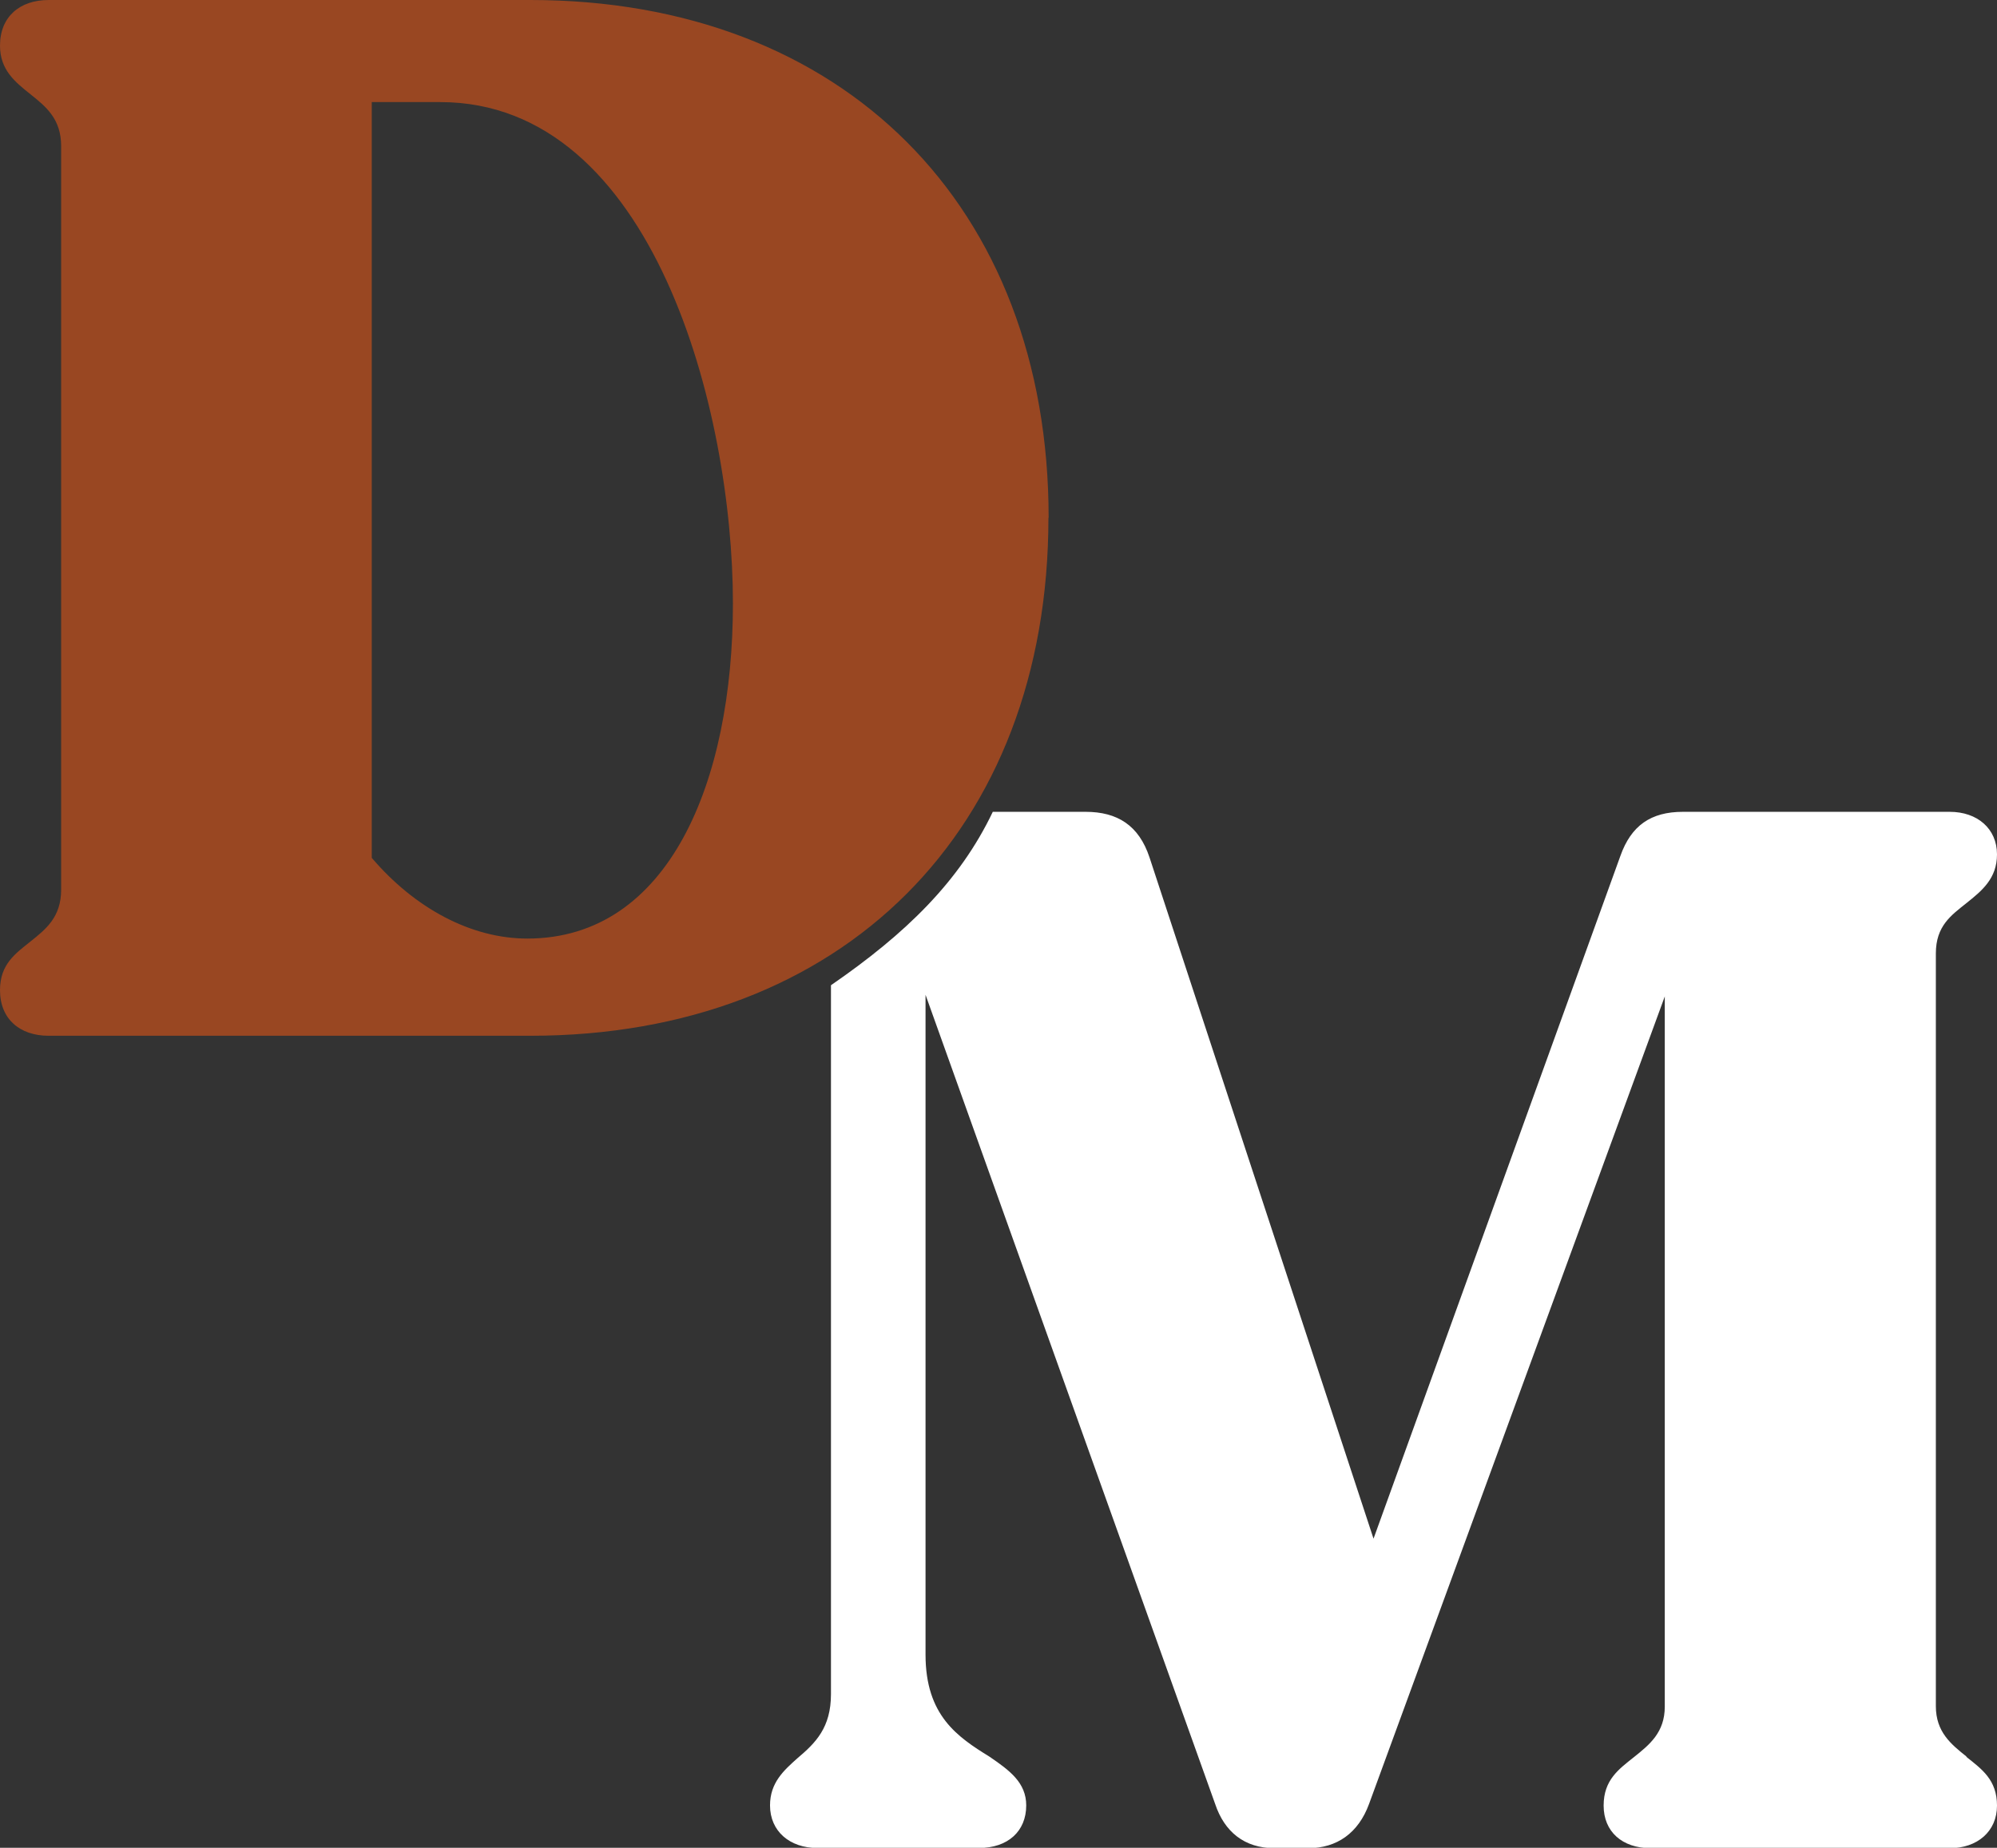 <?xml version="1.0" encoding="UTF-8"?>
<svg id="Layer_1" data-name="Layer 1" xmlns="http://www.w3.org/2000/svg" viewBox="0 0 97.98 90.68">
  <rect x="0" y="0" width="97.98" height="90.68" fill="#333333" stroke="none"/>
  <defs>
    <style>
      .cls-1 {
        fill: none;
      }

      .cls-1, .cls-2, .cls-3 {
        stroke-width: 0px;
      }

      .cls-2 {
        fill: #fff;
      }

      .cls-3 {
        fill: #994722;
      }
    </style>
  </defs>
  <path class="cls-1" d="m21.61,5.01h-3.36v37.09c2.09,2.47,4.86,3.96,7.63,3.96,6.96,0,10.09-7.7,10.09-16.45,0-9.42-3.89-24.6-14.36-24.6Z"/>
  <path class="cls-3" d="m51.45,25.42C51.45,10.09,41.35,0,26.02,0H2.39C.97,0,0,.82,0,2.24c0,1.2.75,1.79,1.5,2.39.75.6,1.5,1.2,1.5,2.54v36.49c0,1.35-.75,1.94-1.5,2.54-.75.6-1.5,1.12-1.5,2.39,0,1.42.97,2.24,2.39,2.24h23.63c15.33,0,25.42-10.09,25.42-25.43Zm-25.58,20.64c-2.77,0-5.53-1.5-7.63-3.96V5.01h3.36c10.47,0,14.36,15.18,14.36,24.6,0,8.75-3.14,16.45-10.09,16.45Z"/>
  <path class="cls-2" d="m96.48,86.2c-.75-.6-1.5-1.2-1.5-2.47v-36.94c0-1.35.75-1.87,1.5-2.47.75-.6,1.5-1.2,1.5-2.39,0-1.27-.97-2.09-2.32-2.09h-13.09c-1.57,0-2.54.67-3.07,2.17l-12.11,33.5-10.99-33.43c-.52-1.57-1.57-2.24-3.14-2.24h-4.55c-1.63,3.42-4.28,5.99-7.94,8.51v34.79c0,1.64-.75,2.39-1.64,3.14-.67.6-1.35,1.2-1.35,2.32,0,1.27.97,2.09,2.32,2.09h7.93c1.42,0,2.32-.82,2.32-2.09,0-1.12-.82-1.72-1.8-2.39-1.57-.97-3.14-2.02-3.14-5.01v-32.38l14.21,39.71c.45,1.35,1.42,2.17,2.92,2.17h1.64c1.42,0,2.47-.75,2.99-2.17l14.51-39.63v34.85c0,1.27-.75,1.87-1.5,2.47-.75.6-1.5,1.12-1.5,2.39s.9,2.09,2.32,2.09h14.66c1.35,0,2.32-.82,2.32-2.09s-.75-1.79-1.5-2.39Z"/>
</svg>